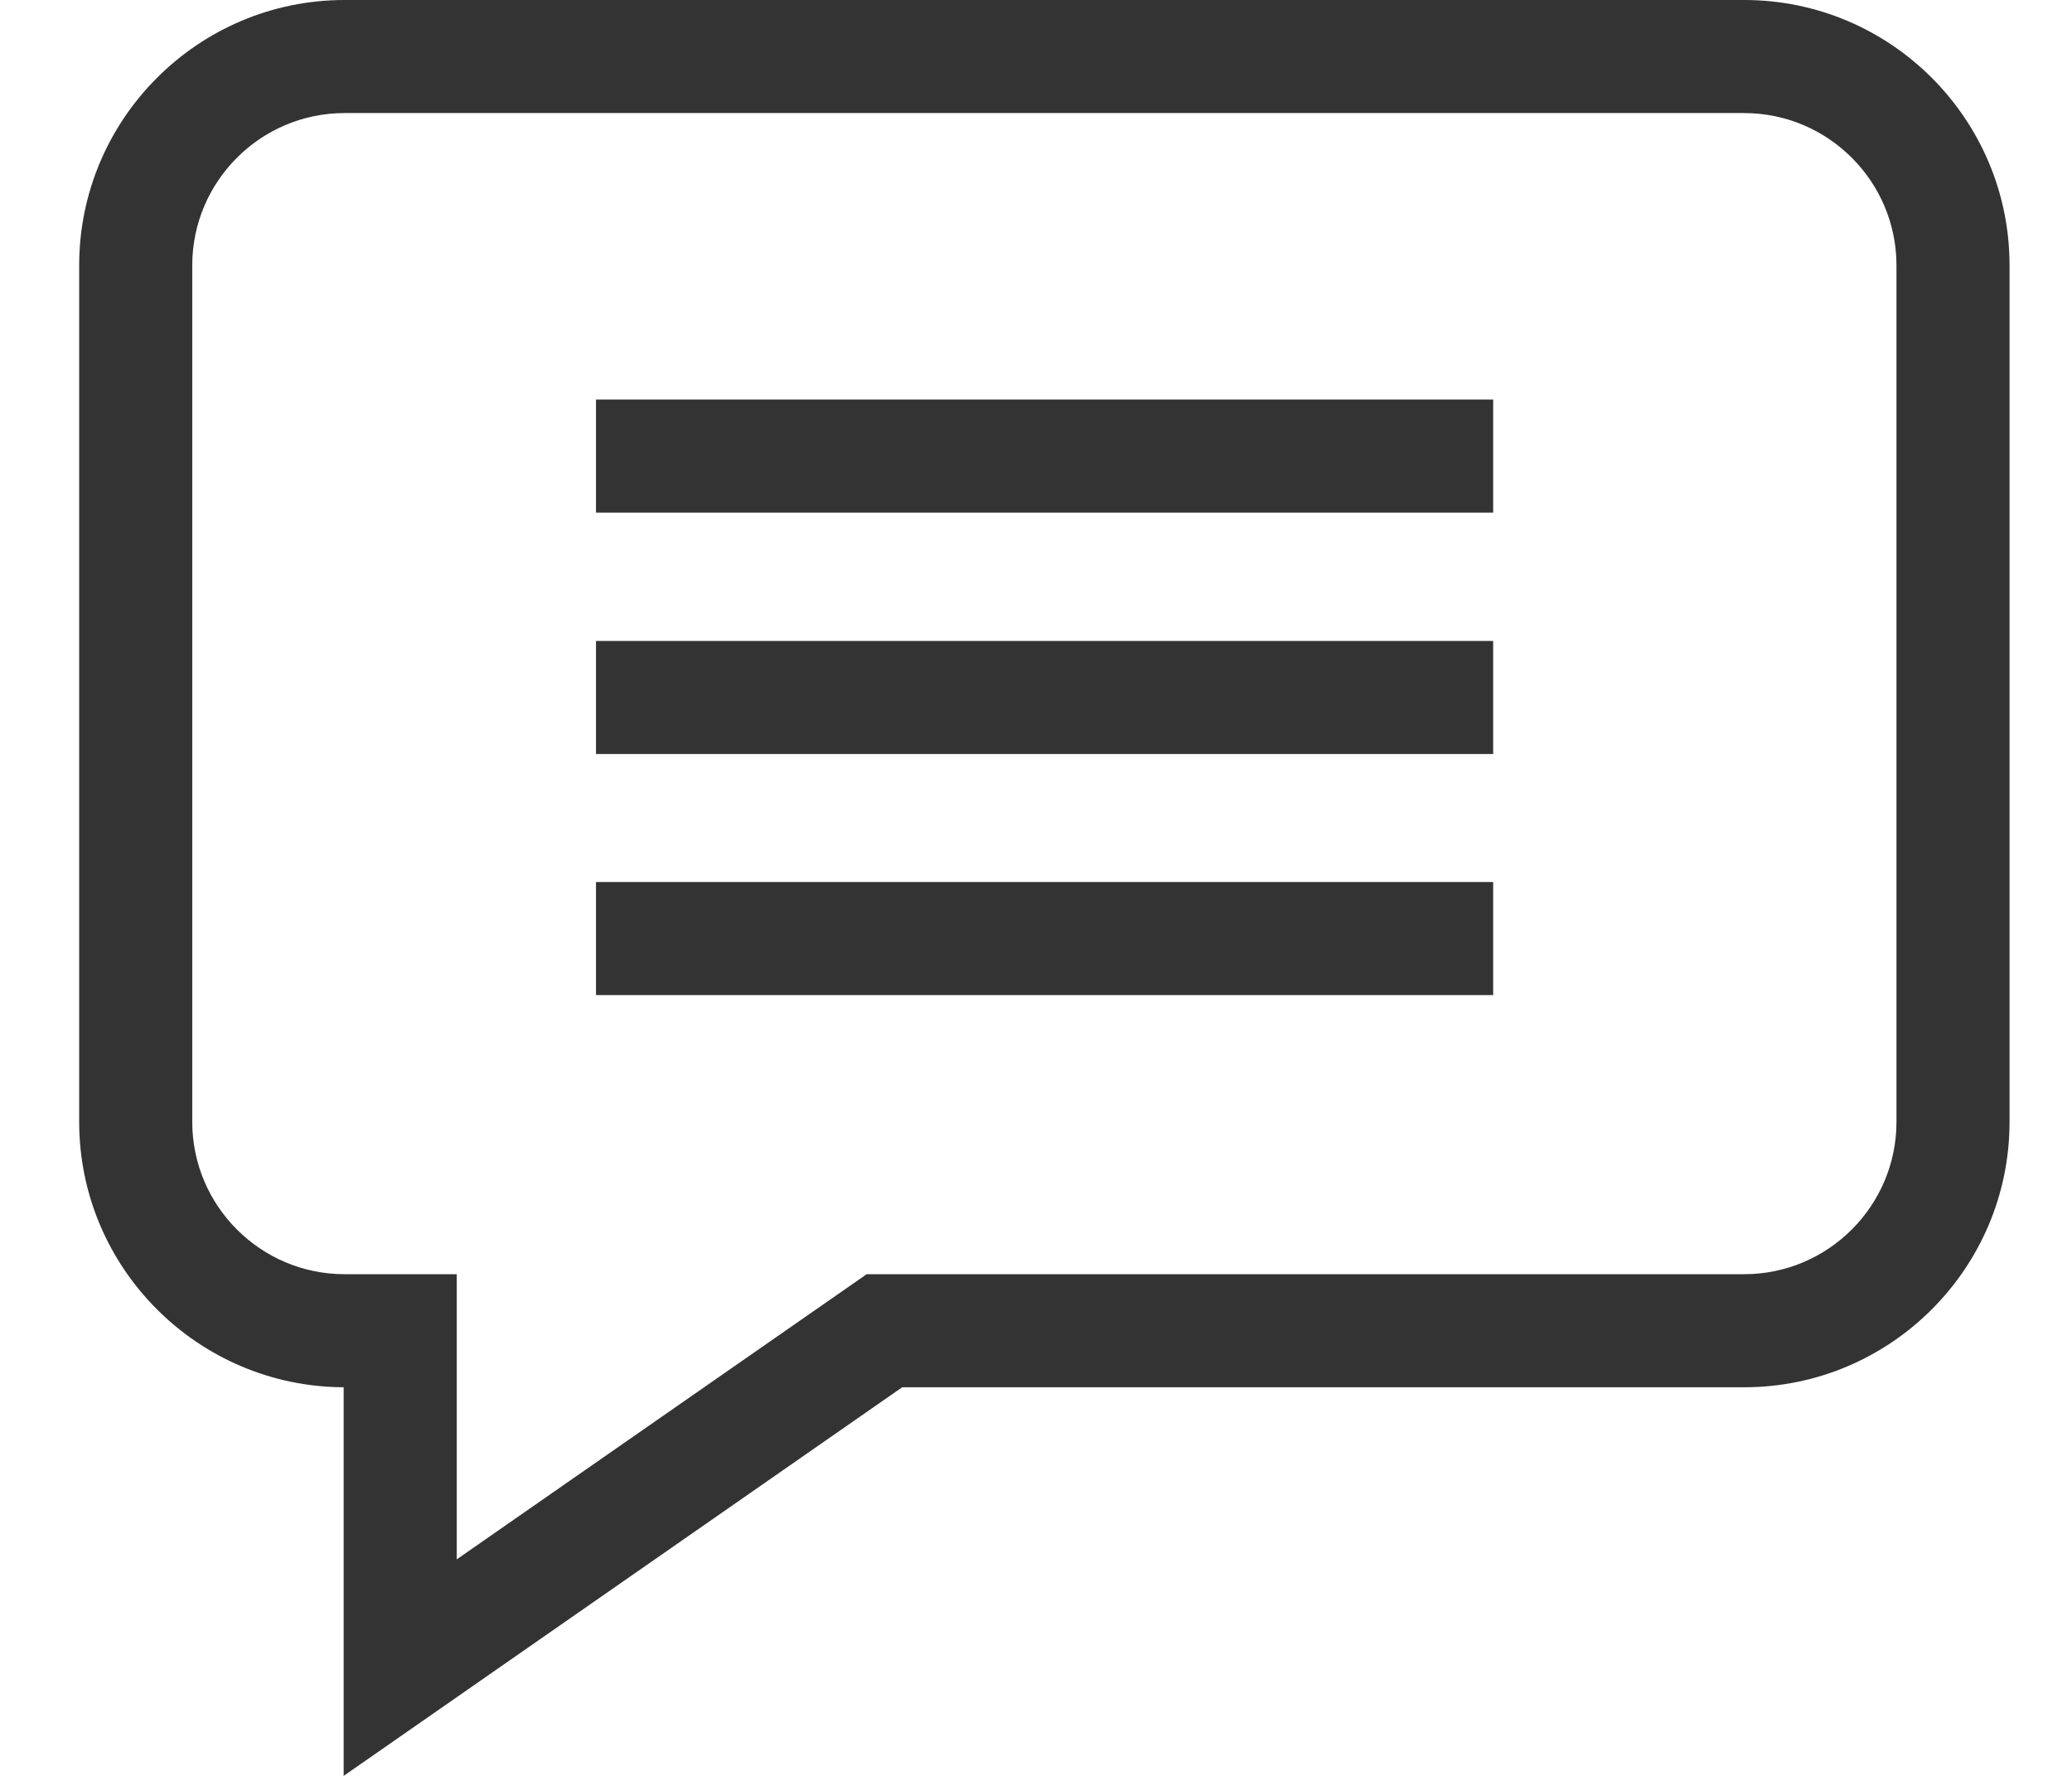 <svg width="14" height="12" viewBox="0 0 14 12" fill="none" xmlns="http://www.w3.org/2000/svg">
<path d="M11.785 0H2.328C1.34 0 0.535 0.804 0.535 1.793V7.581C0.535 8.567 1.336 9.37 2.322 9.374V12L6.096 9.374H11.785C12.774 9.374 13.578 8.569 13.578 7.581V1.793C13.578 0.804 12.774 0 11.785 0ZM12.814 7.581C12.814 8.148 12.352 8.61 11.785 8.61H5.856L3.086 10.537V8.61H2.328C1.761 8.61 1.299 8.148 1.299 7.581V1.793C1.299 1.226 1.761 0.764 2.328 0.764H11.785C12.352 0.764 12.814 1.226 12.814 1.793V7.581Z" fill="#333333"/>
<path d="M4.027 2.7H10.089V3.464H4.027V2.7Z" fill="#333333"/>
<path d="M4.027 4.331H10.089V5.095H4.027V4.331Z" fill="#333333"/>
<path d="M4.027 5.96H10.089V6.724H4.027V5.96Z" fill="#333333"/>
</svg>
